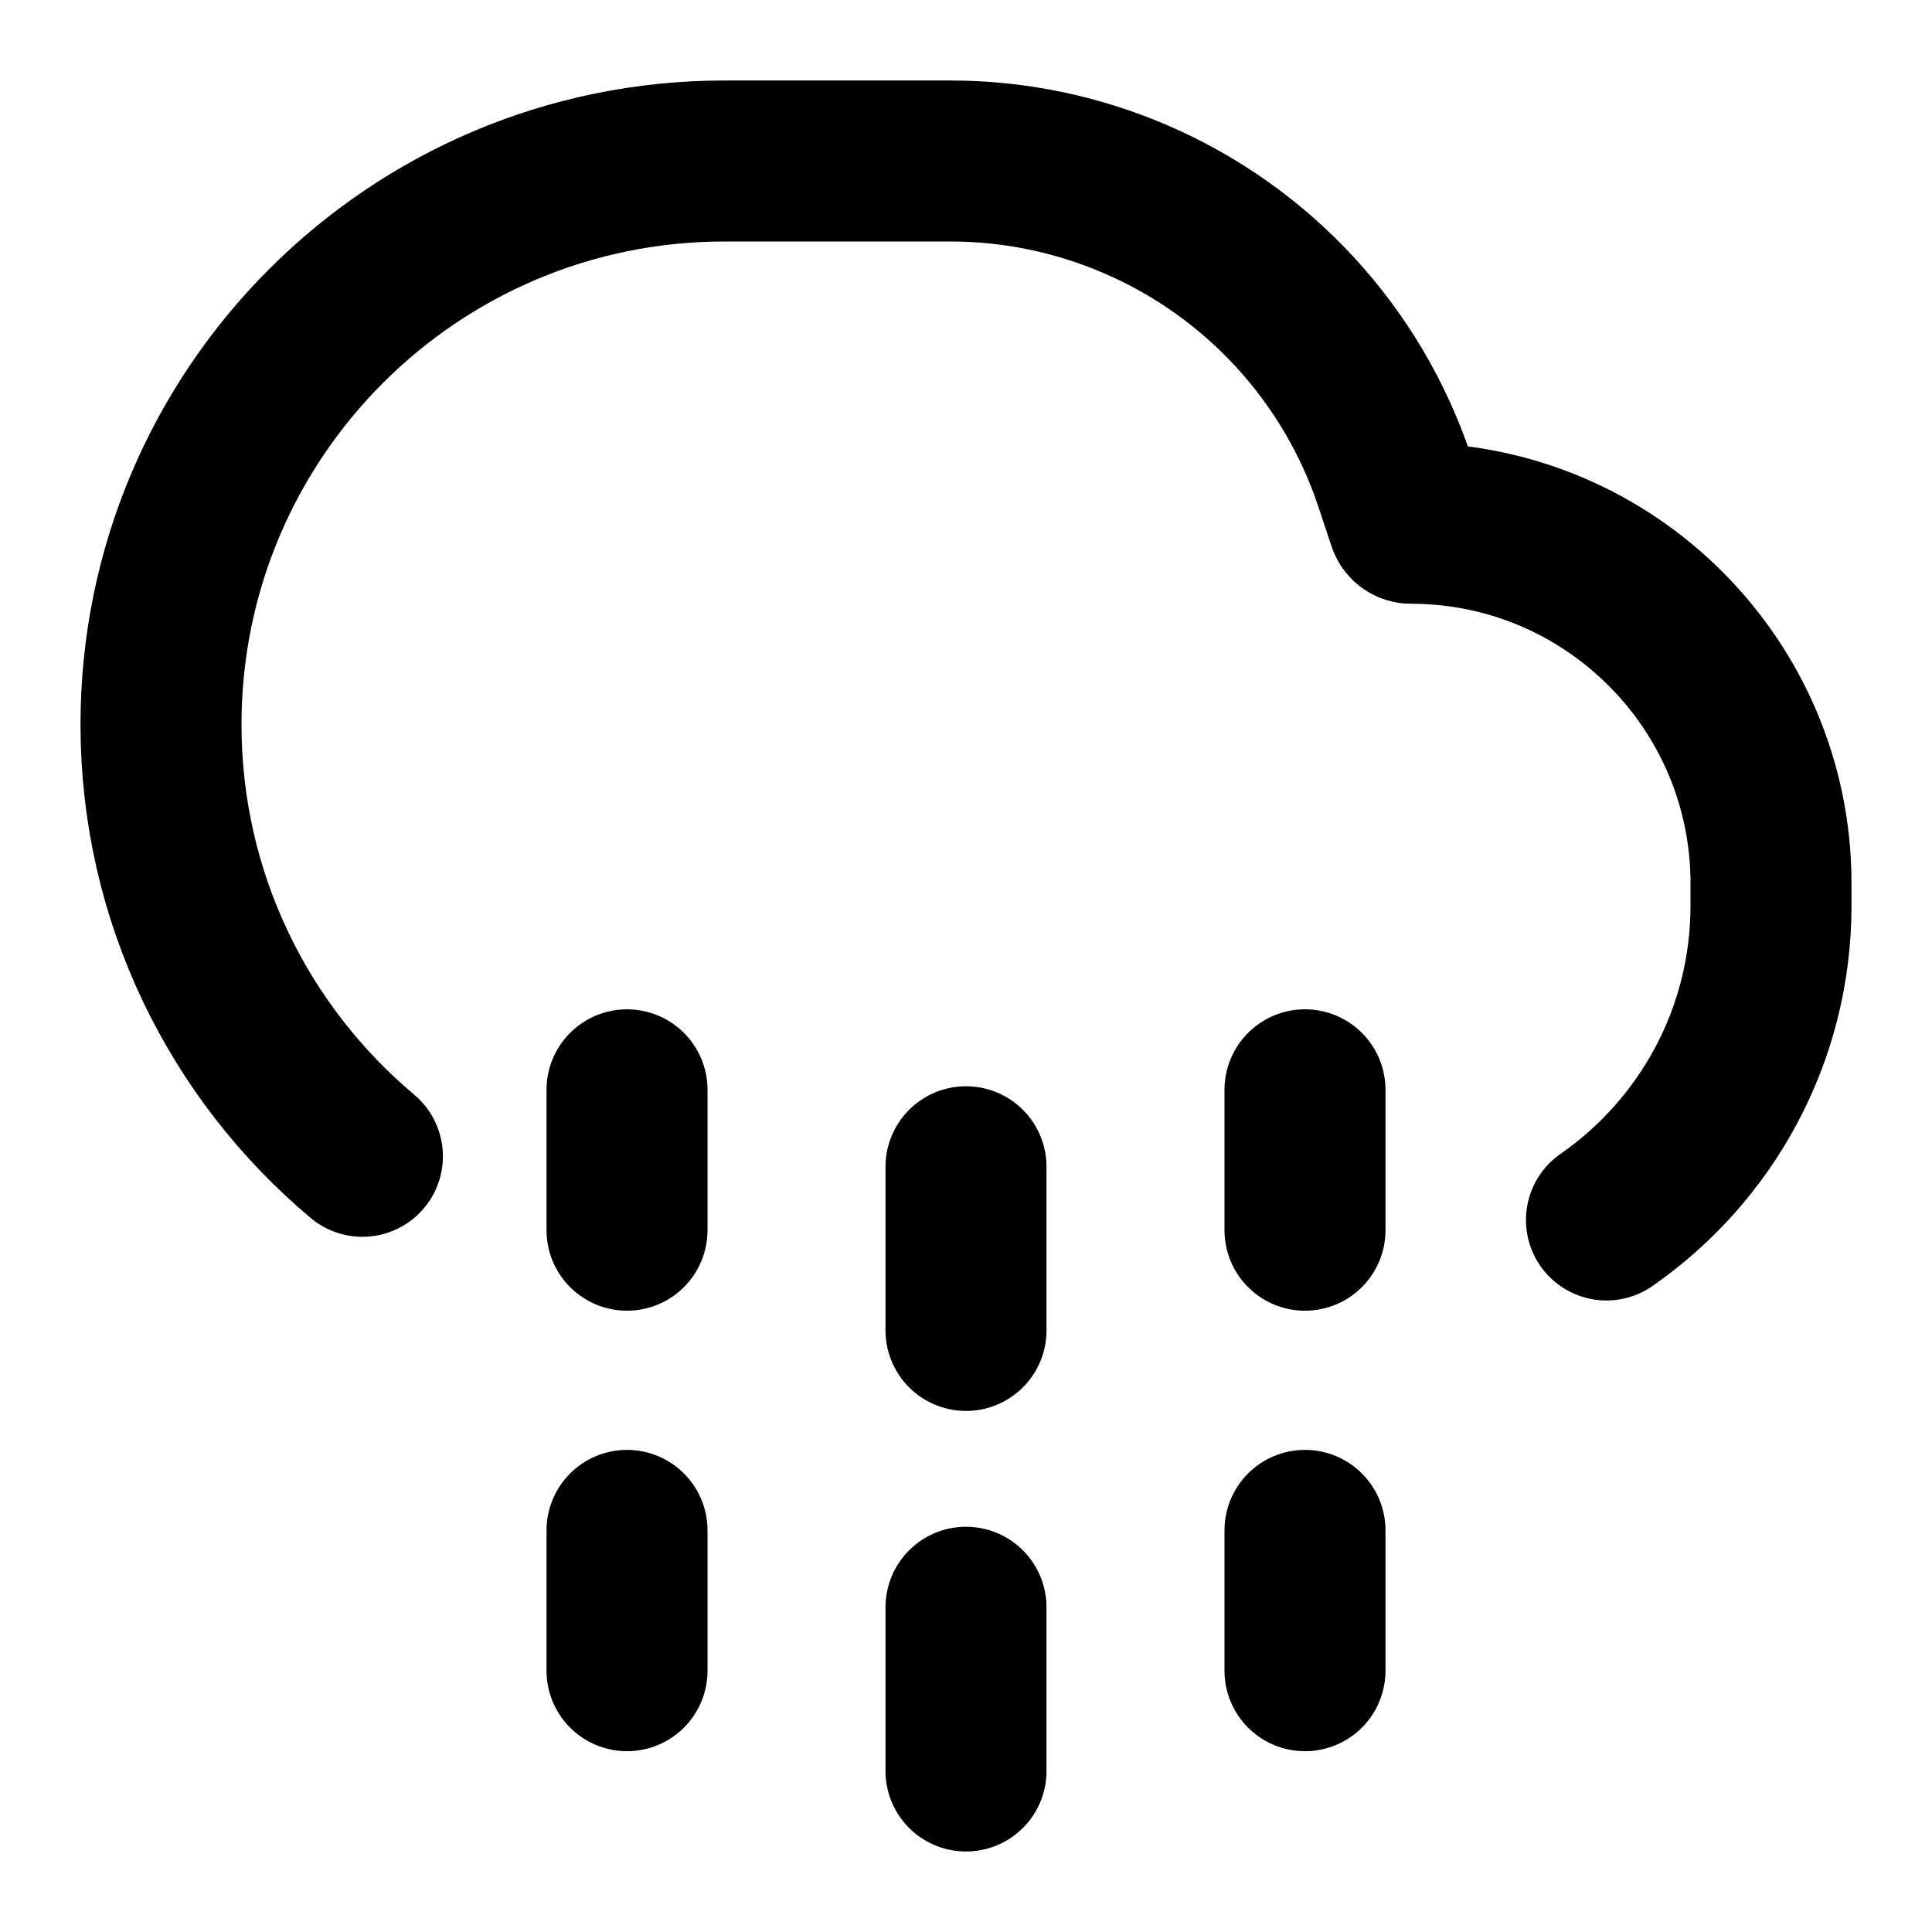 <svg width="24" height="24" viewBox="0 0 24 24" fill="none" xmlns="http://www.w3.org/2000/svg">
<path d="M19.956 15.155C21.191 14.297 22 12.868 22 11.25V10.973C22 8.503 19.997 6.5 17.527 6.5C17.511 6.5 17.497 6.49 17.491 6.475L17.326 5.979C16.801 4.402 15.626 3.125 14.098 2.471C13.373 2.16 12.594 2 11.806 2H9C5.134 2 2 5.134 2 9C2 11.153 2.972 13.079 4.502 14.364M7.789 13.538V15.282M12 14.494V16.527M16.211 13.538V15.282M7.789 19.011V20.754M12 19.966V22M16.211 19.011V20.754" stroke="currentColor" stroke-width="2" stroke-linecap="round" stroke-linejoin="round"/>
</svg>
